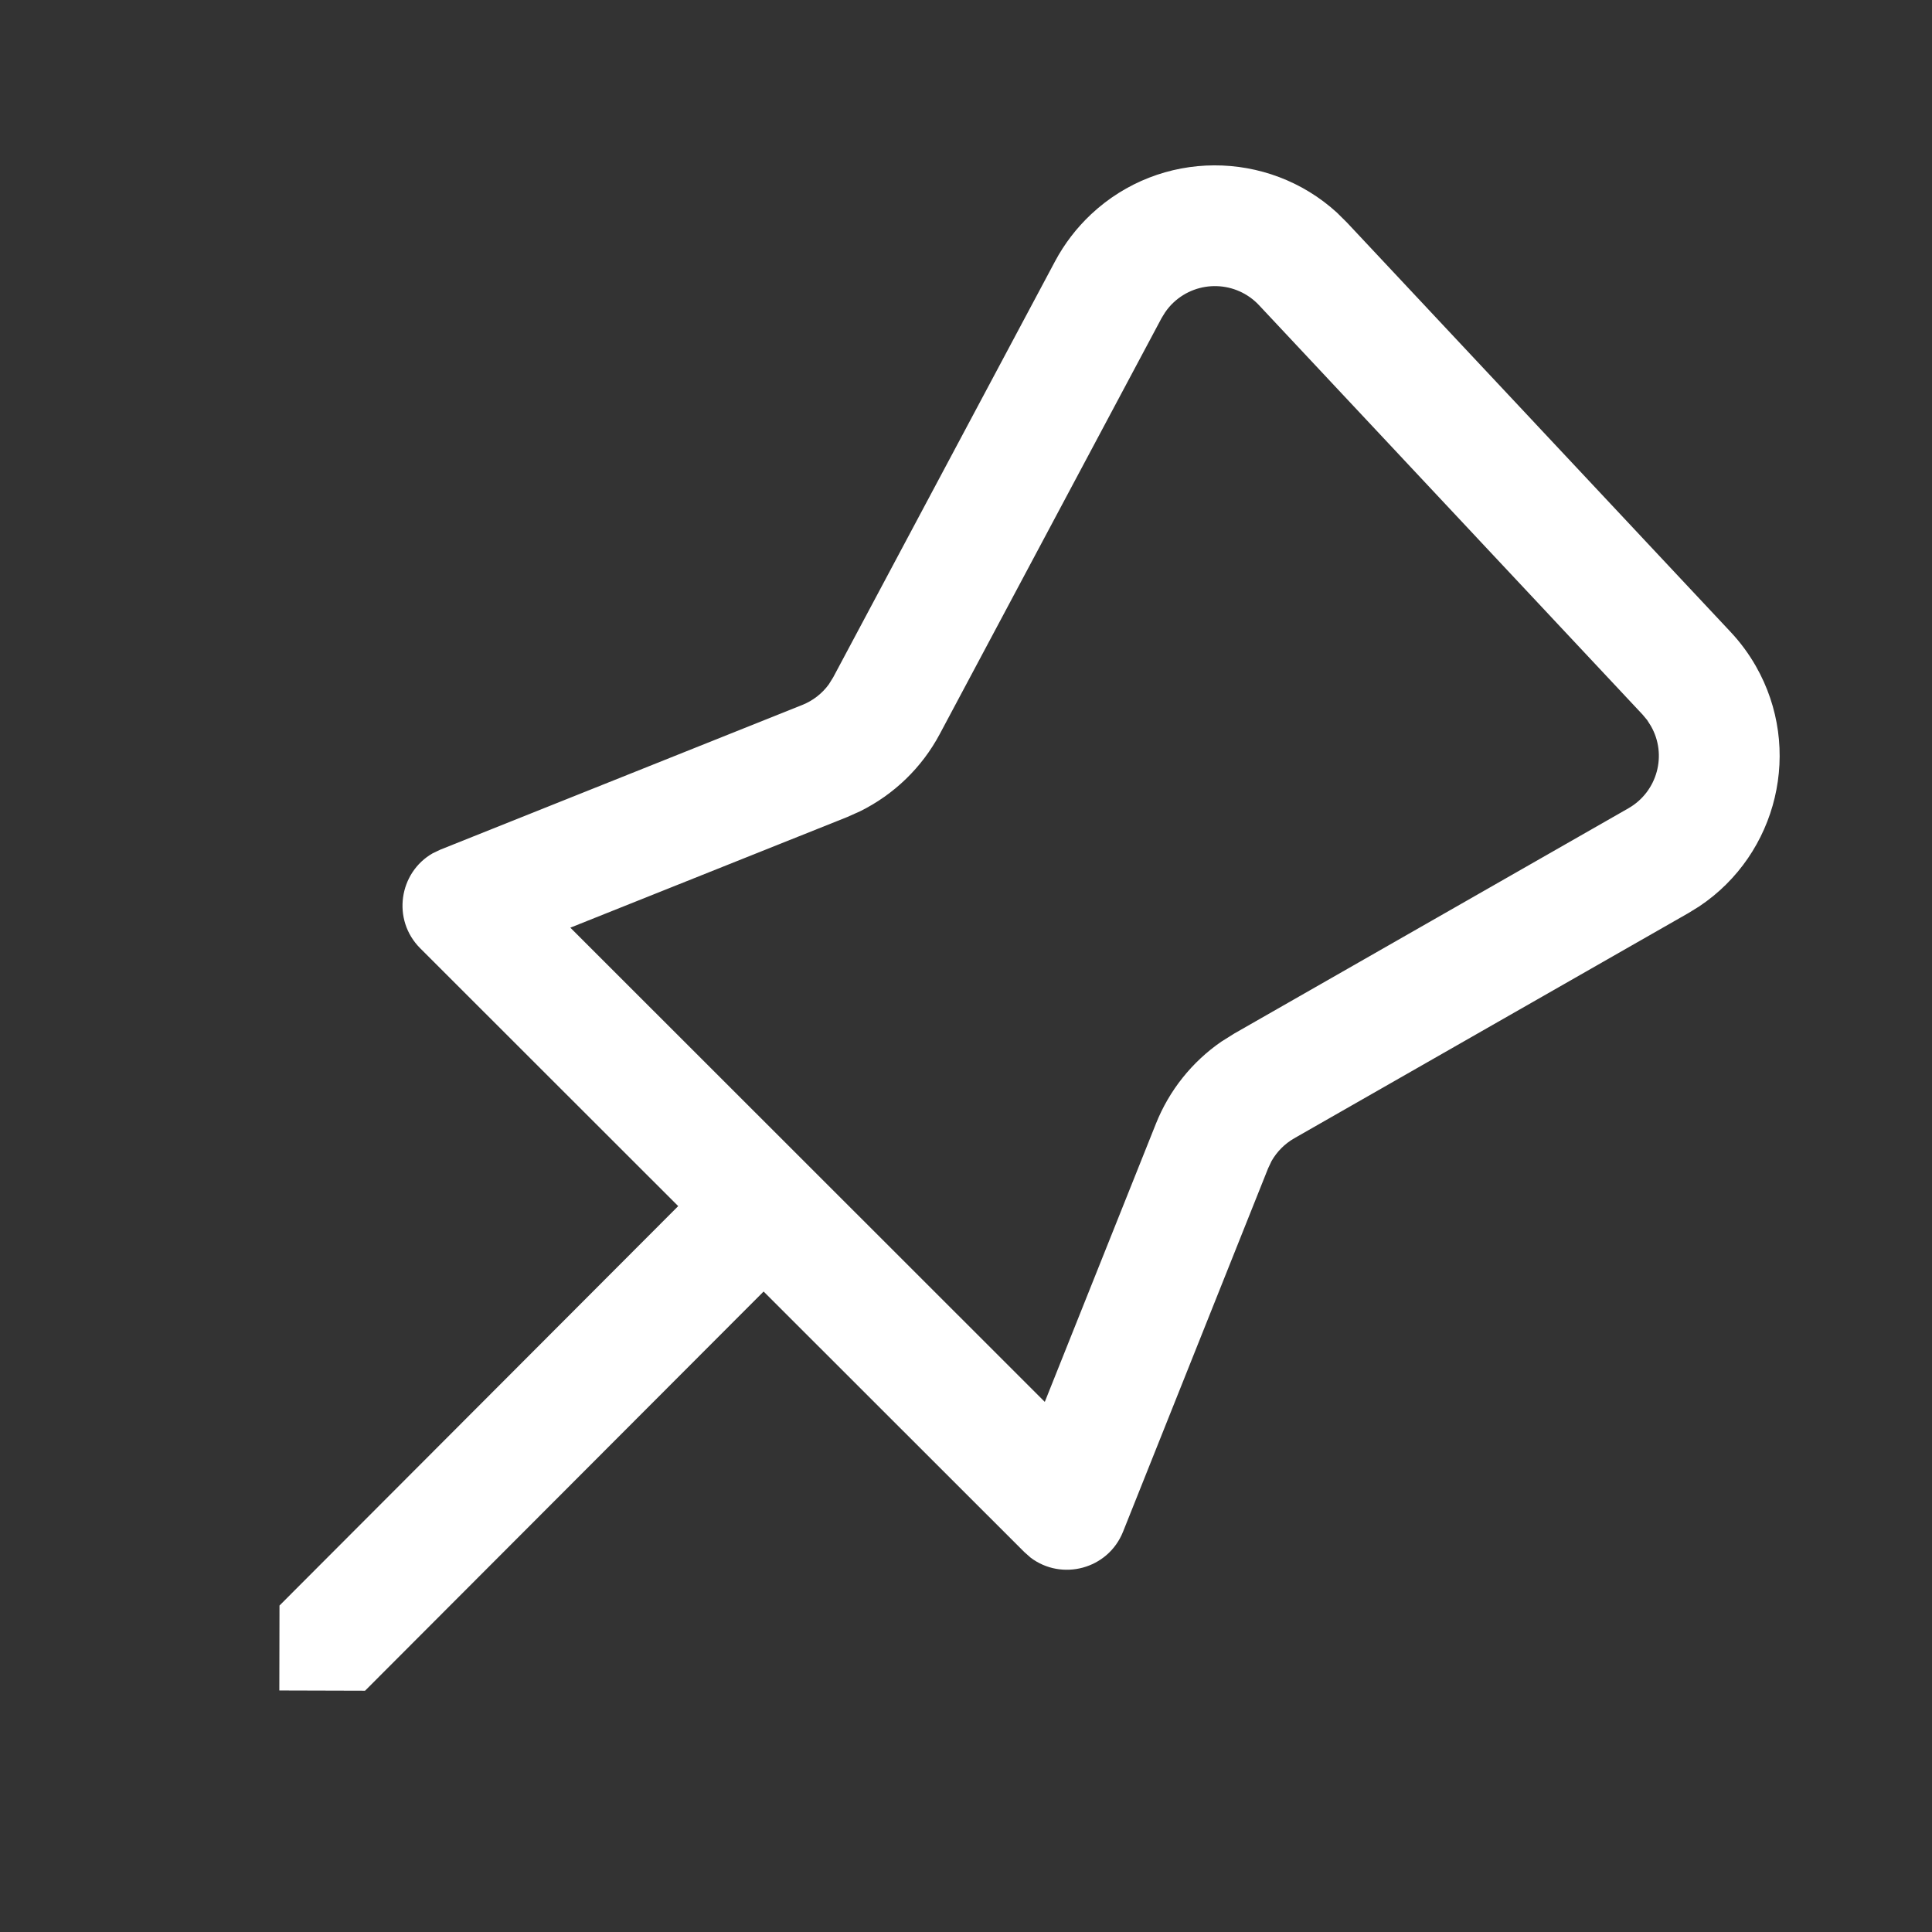 <?xml version="1.0" encoding="UTF-8" standalone="no"?>
<!DOCTYPE svg PUBLIC "-//W3C//DTD SVG 1.1//EN" "http://www.w3.org/Graphics/SVG/1.1/DTD/svg11.dtd">
<svg width="100%" height="100%" viewBox="0 0 512 512" version="1.1" xmlns="http://www.w3.org/2000/svg" xmlns:xlink="http://www.w3.org/1999/xlink" xml:space="preserve" xmlns:serif="http://www.serif.com/" style="fill-rule:evenodd;clip-rule:evenodd;stroke-linejoin:round;stroke-miterlimit:2;">
    <rect x="0" y="0" width="512" height="512" fill="#333333" stroke="none"/>
    <g transform="matrix(21.333,0,0,21.333,0,0)">
        <path d="M13.554,2.662C14.417,1.853 15.75,1.857 16.609,2.642L16.734,2.766L21.499,7.851C21.619,7.979 21.724,8.121 21.811,8.273C22.401,9.305 22.083,10.608 21.11,11.259L20.974,11.343L16.077,14.141C15.959,14.209 15.863,14.306 15.796,14.423L15.753,14.514L13.951,19.028C13.764,19.495 13.189,19.642 12.803,19.35L12.724,19.28L9.486,16.044L4.535,21.003L3.47,21L3.472,19.945L8.425,14.983L5.22,11.78C4.865,11.425 4.956,10.838 5.377,10.599L5.472,10.554L9.967,8.757C10.099,8.704 10.212,8.616 10.295,8.503L10.351,8.413L13.107,3.245C13.223,3.028 13.374,2.831 13.554,2.662ZM20.405,8.877L15.64,3.791C15.356,3.489 14.882,3.474 14.579,3.757C14.539,3.794 14.504,3.836 14.473,3.881L14.43,3.951L11.674,9.119C11.452,9.536 11.105,9.87 10.685,10.078L10.524,10.15L7.085,11.524L12.979,17.415L14.36,13.958C14.525,13.545 14.808,13.191 15.172,12.94L15.333,12.839L20.229,10.041C20.589,9.835 20.714,9.377 20.508,9.018L20.461,8.944L20.405,8.877Z" style="fill:white;"/>
    </g>
</svg>